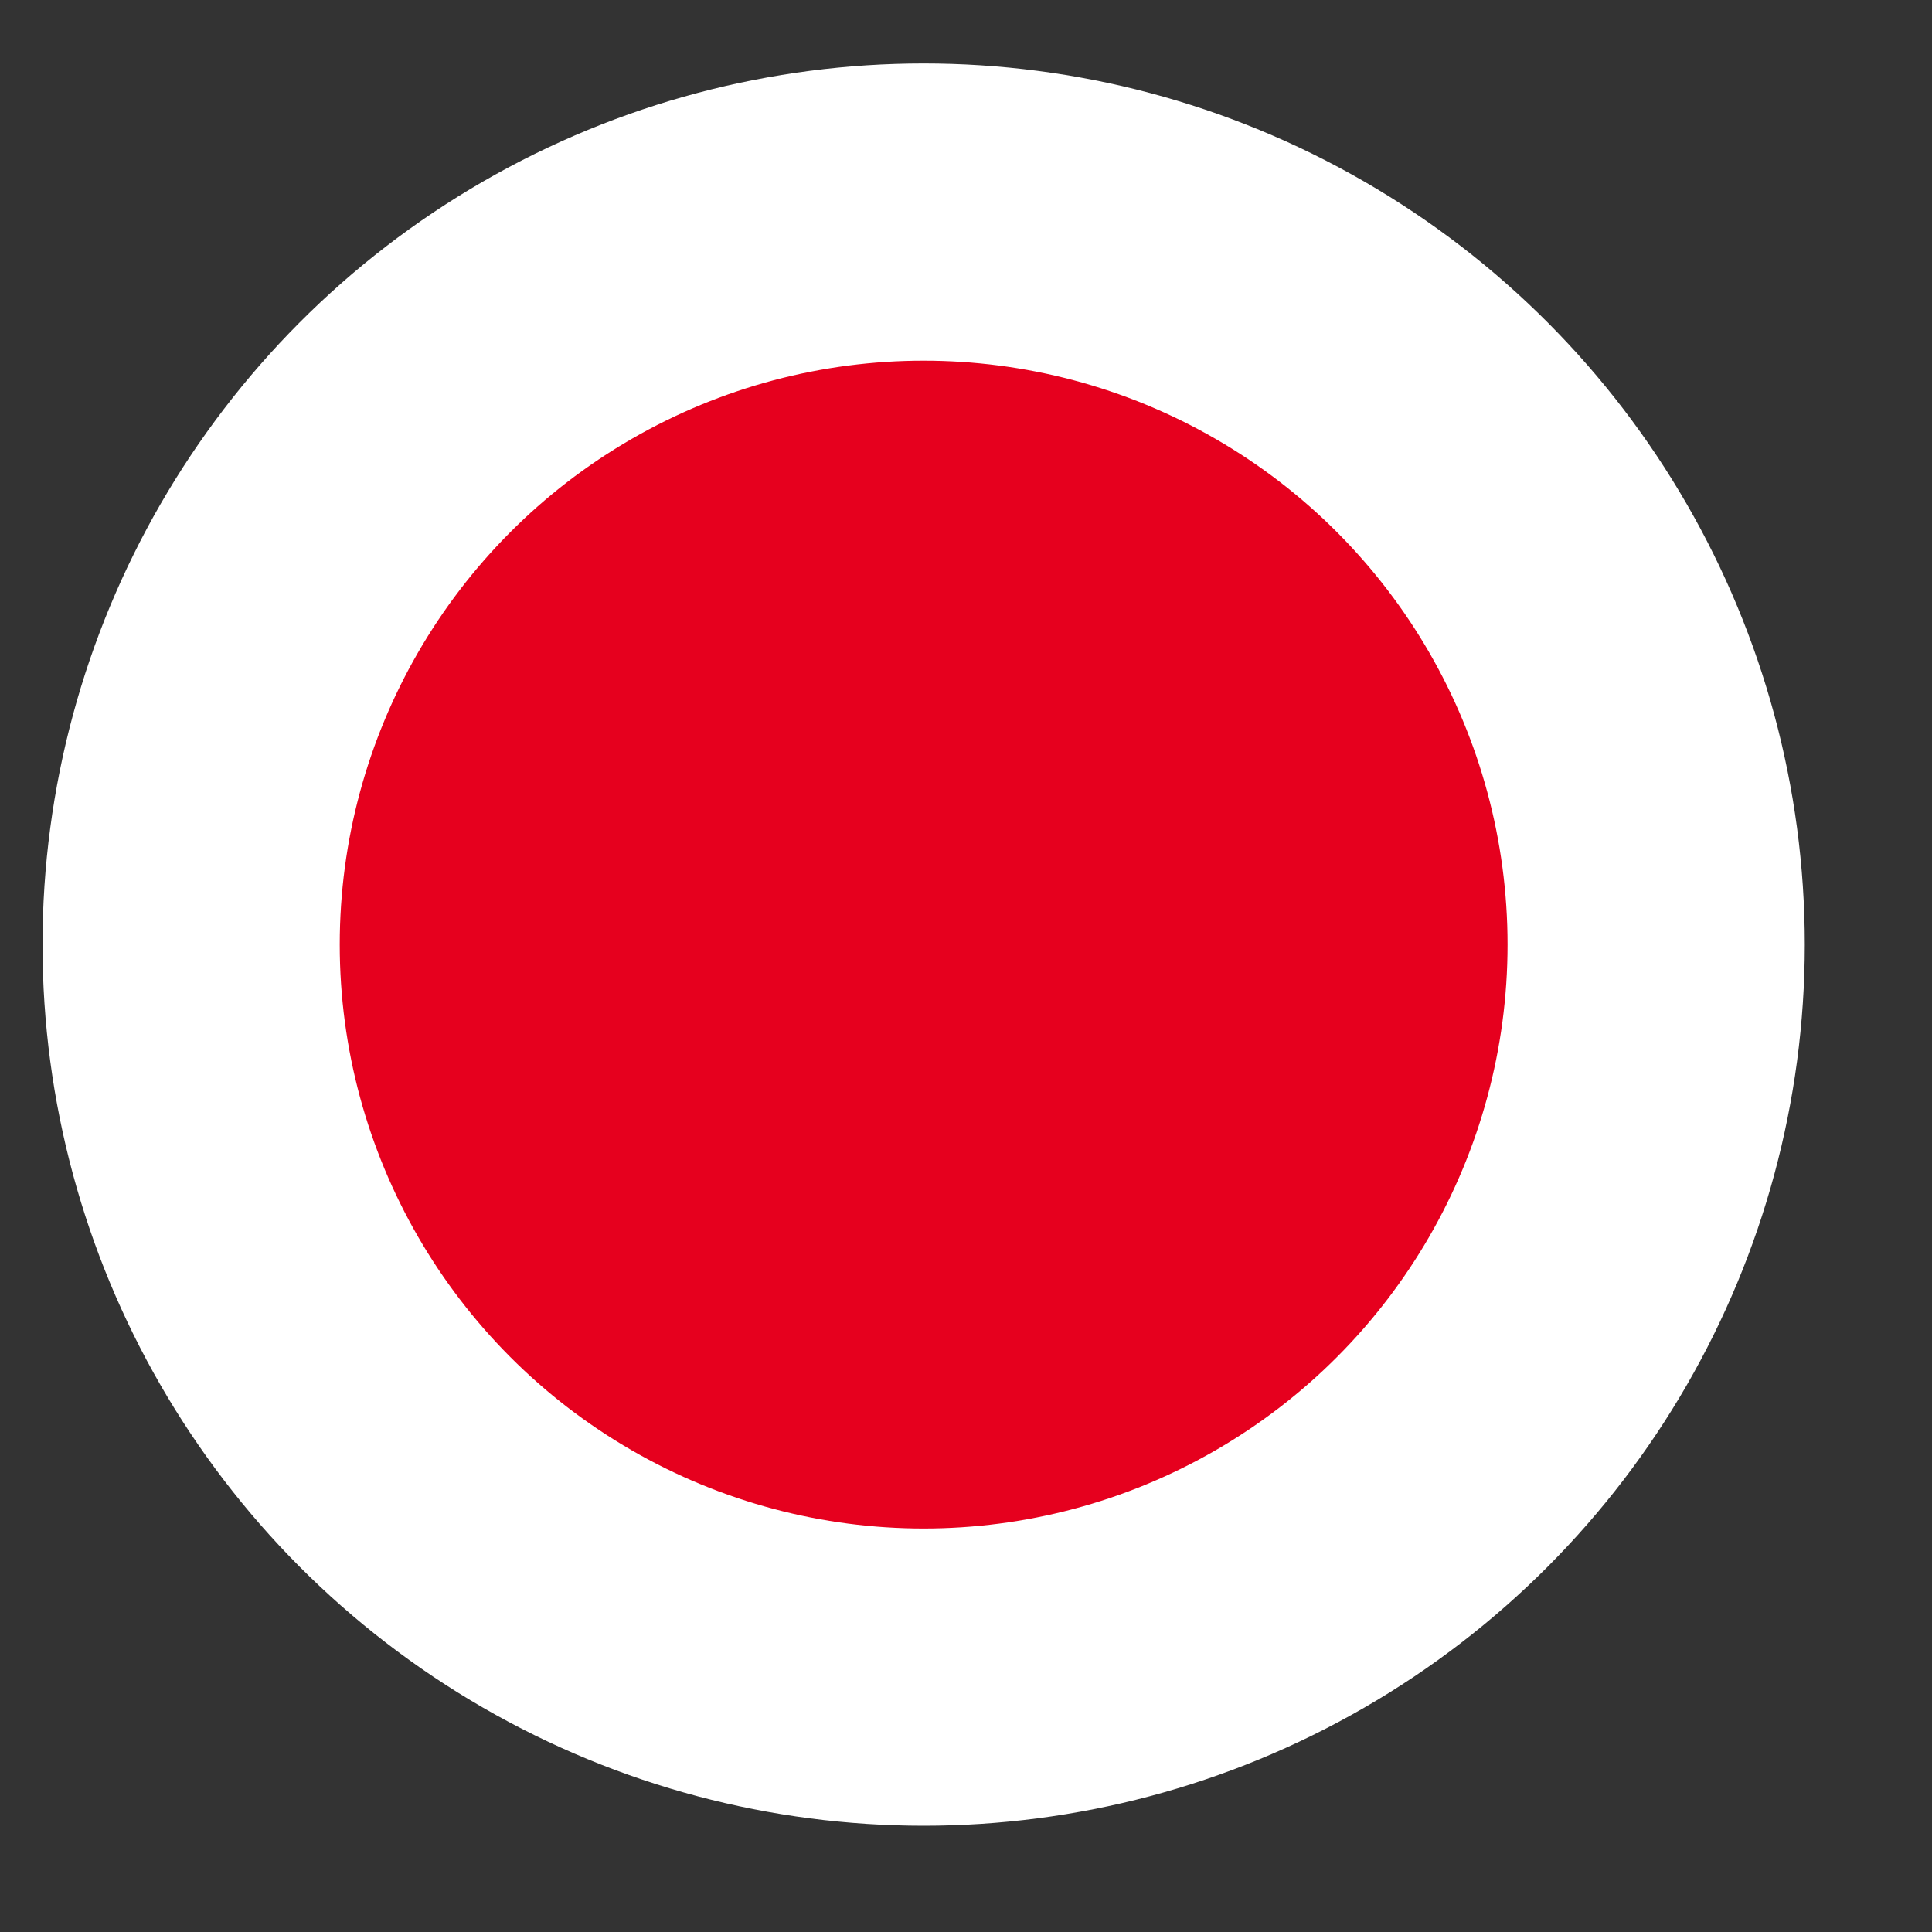 <svg width="13" height="13" viewBox="0 0 13 13" fill="none" xmlns="http://www.w3.org/2000/svg">
<rect x="0" y="0" width="13" height="13" fill="#333333" stroke="none"/>
<circle cx="6.215" cy="6.356" r="4.929" fill="#E6001E" stroke="white" stroke-width="2"/>
</svg>
